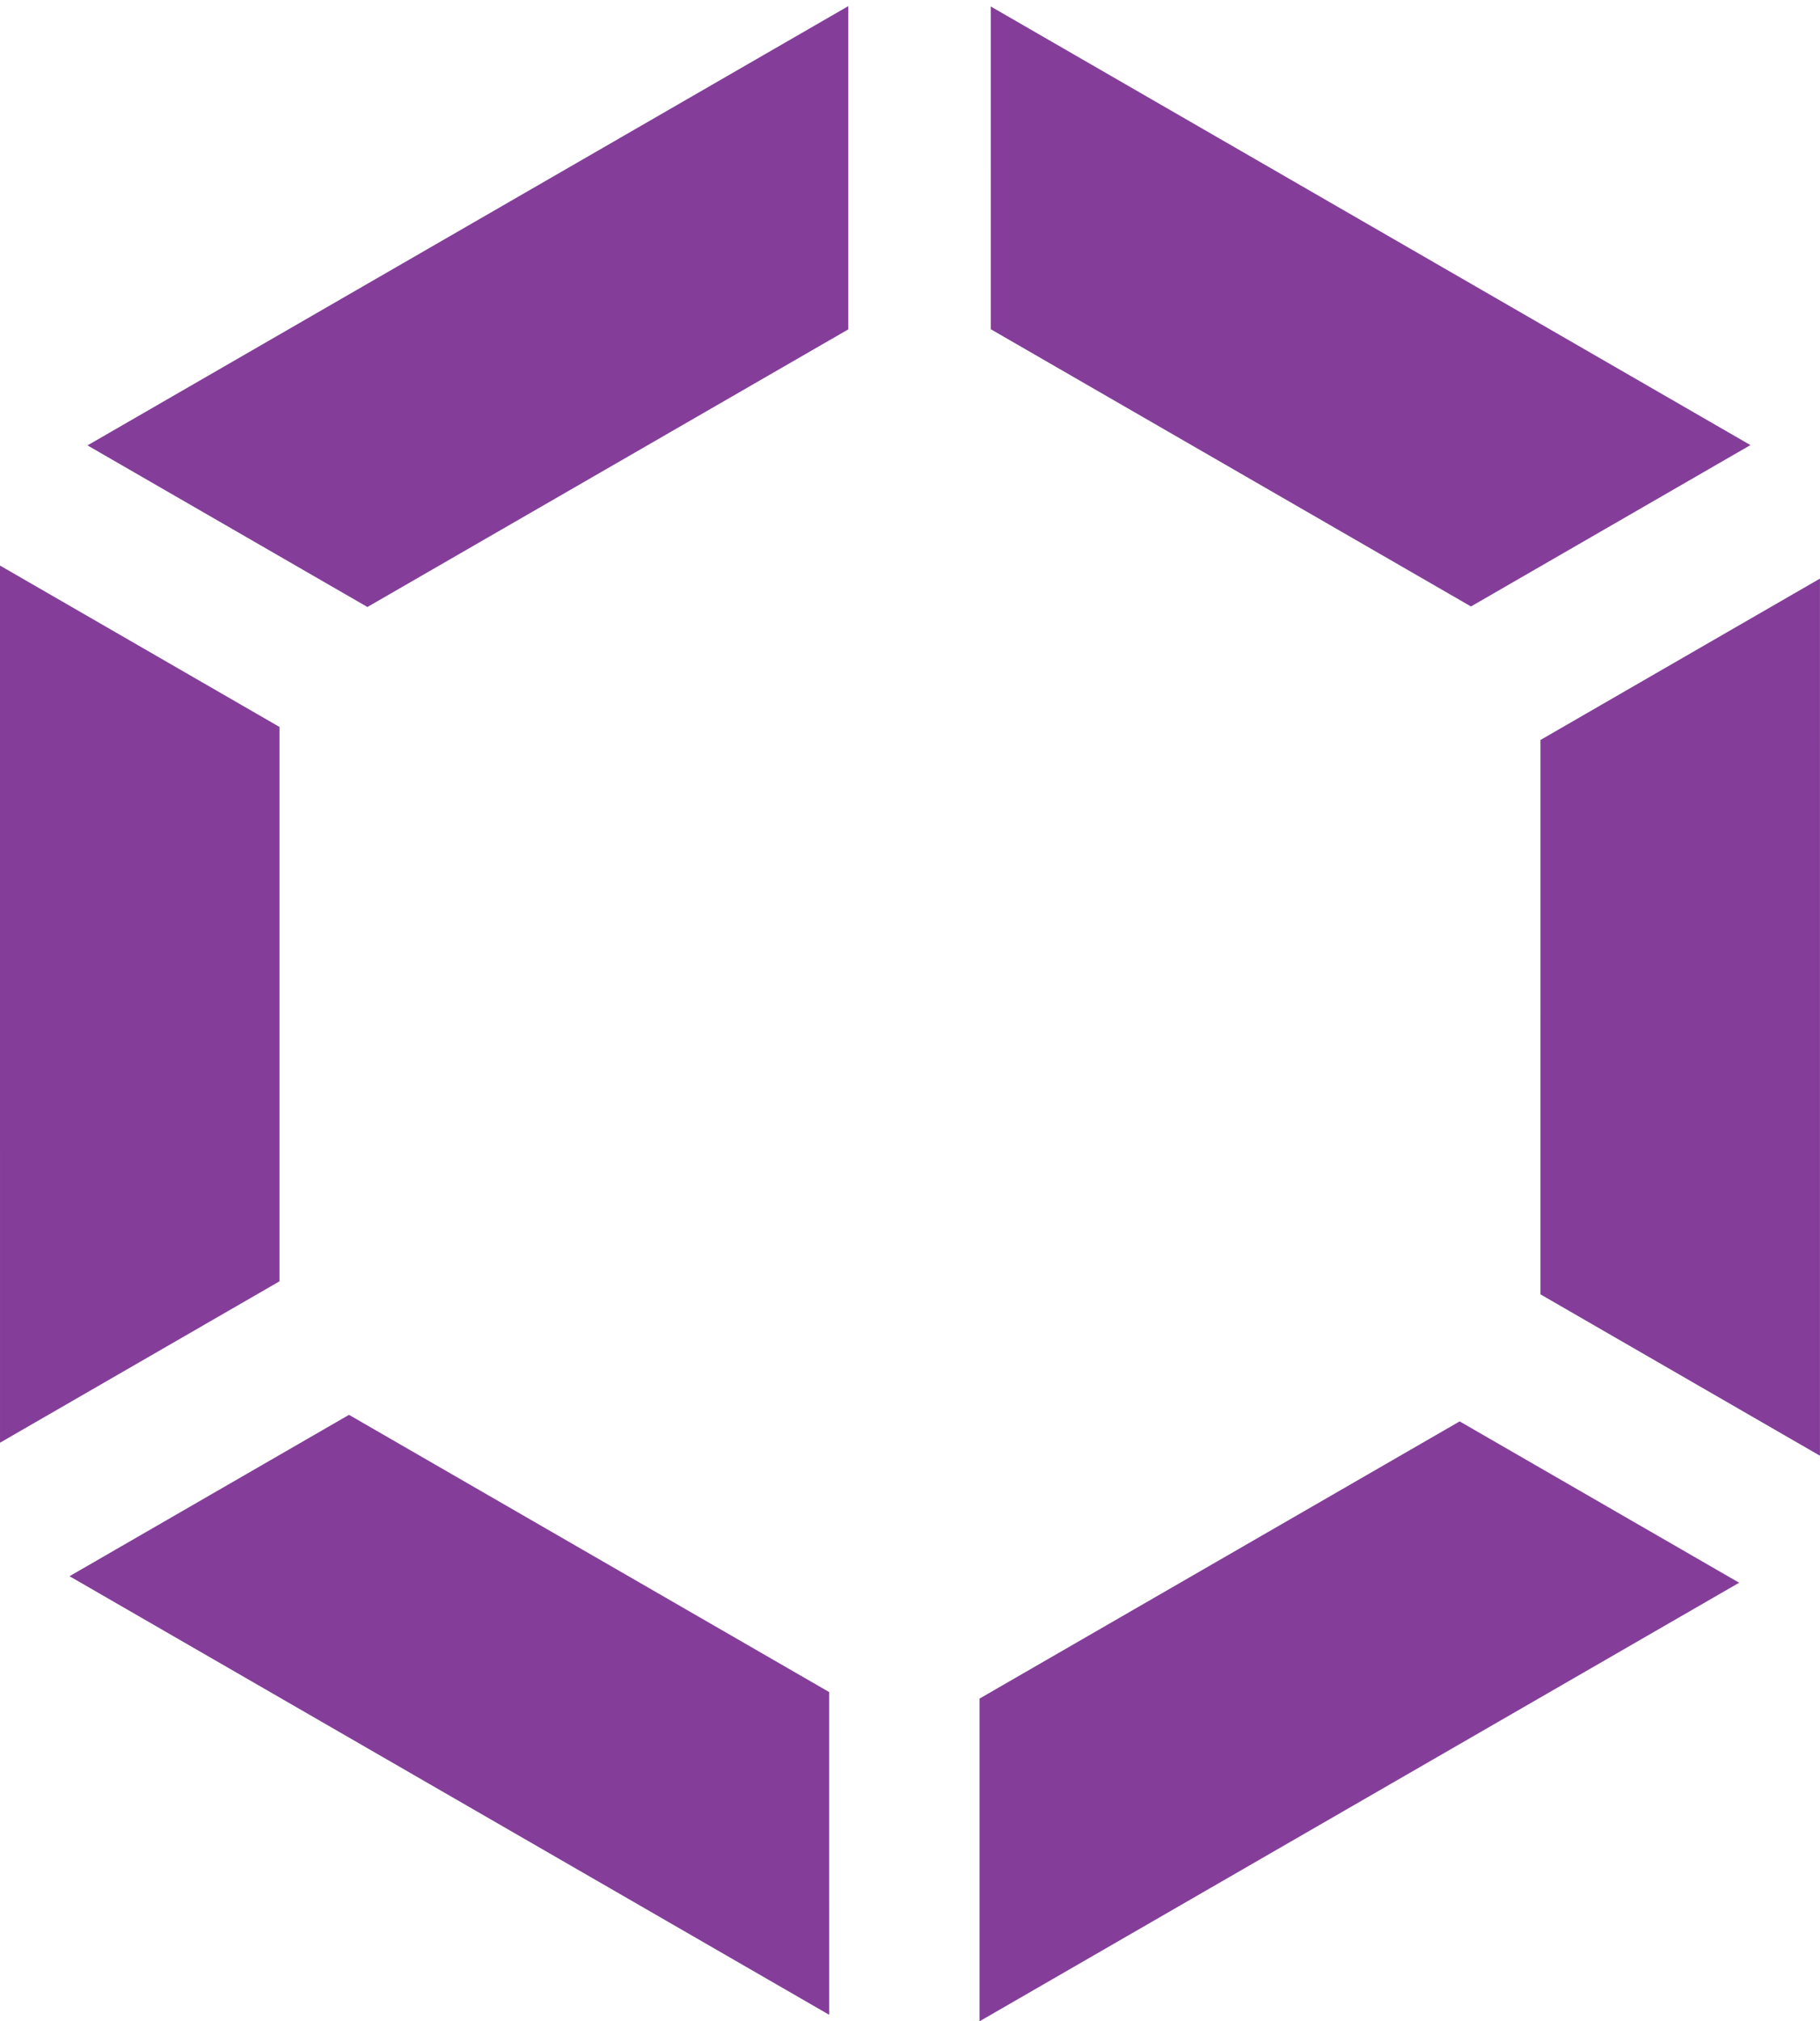 <?xml version="1.0" encoding="UTF-8" standalone="no"?>
<!-- Created with Inkscape (http://www.inkscape.org/) -->

<svg
   xmlns:dc="http://purl.org/dc/elements/1.1/"
   xmlns:cc="http://creativecommons.org/ns#"
   xmlns:rdf="http://www.w3.org/1999/02/22-rdf-syntax-ns#"
   xmlns:svg="http://www.w3.org/2000/svg"
   xmlns="http://www.w3.org/2000/svg"
   xmlns:sodipodi="http://sodipodi.sourceforge.net/DTD/sodipodi-0.dtd"
   xmlns:inkscape="http://www.inkscape.org/namespaces/inkscape"
   width="49.164mm"
   height="54.6mm"
   viewBox="0 0 49.164 54.6"
   version="1.1"
   id="svg8"
   inkscape:version="0.92.3 (2405546, 2018-03-11)"
   sodipodi:docname="grafit_logo.svg">
  <defs
     id="defs2" />
  <sodipodi:namedview
     id="base"
     pagecolor="#ffffff"
     bordercolor="#666666"
     borderopacity="1.0"
     inkscape:pageopacity="0.0"
     inkscape:pageshadow="2"
     inkscape:zoom="1"
     inkscape:cx="21.963604"
     inkscape:cy="20.740887"
     inkscape:document-units="mm"
     inkscape:current-layer="layer1"
     showgrid="false"
     inkscape:window-width="2560"
     inkscape:window-height="1377"
     inkscape:window-x="-8"
     inkscape:window-y="-8"
     inkscape:window-maximized="1" />
  <g
     inkscape:label="Layer 1"
     inkscape:groupmode="layer"
     id="layer1"
     transform="translate(-112.245,-104.902)">
    <path
       style="opacity:1;fill:#843e99;fill-opacity:1;stroke:none;stroke-width:3.78;stroke-linecap:round;stroke-miterlimit:4;stroke-dasharray:none;stroke-dashoffset:0;stroke-opacity:1;paint-order:normal"
       d="m 510.039,396.48 -77.555,44.777 28.535,16.473 49.02,-28.301 z m -77.555,44.777 z"
       transform="scale(0.265)"
       id="path830"
       inkscape:connector-curvature="0"
       sodipodi:nodetypes="ccccccc"
       inkscape:transform-center-x="12.138572"
       inkscape:transform-center-y="-19.197179" />
    <path
       inkscape:transform-center-y="-19.021047"
       inkscape:transform-center-x="-12.443198"
       sodipodi:nodetypes="ccccccc"
       inkscape:connector-curvature="0"
       id="path839"
       d="m 159.53,116.925 -20.52,-11.847 4.8e-4,8.718 12.97,7.488 z M 139.01,105.078 Z"
       style="opacity:1;fill:#843e99;fill-opacity:1;stroke:none;stroke-width:1;stroke-linecap:round;stroke-miterlimit:4;stroke-dasharray:none;stroke-dashoffset:0;stroke-opacity:1;paint-order:normal" />
    <path
       style="opacity:1;fill:#843e99;fill-opacity:1;stroke:none;stroke-width:1;stroke-linecap:round;stroke-miterlimit:4;stroke-dasharray:none;stroke-dashoffset:0;stroke-opacity:1;paint-order:normal"
       d="m 161.408,144.225 -2.6e-4,-23.694 -7.549,4.359 -1.5e-4,14.976 z m -2.6e-4,-23.694 z"
       id="path841"
       inkscape:connector-curvature="0"
       sodipodi:nodetypes="ccccccc"
       inkscape:transform-center-x="-20.806978"
       inkscape:transform-center-y="0.175873" />
    <path
       inkscape:transform-center-y="19.197178"
       inkscape:transform-center-x="-12.138573"
       sodipodi:nodetypes="ccccccc"
       inkscape:connector-curvature="0"
       id="path843"
       d="m 138.705,159.502 20.52,-11.847 -7.55,-4.358 -12.97,7.488 z m 20.52,-11.847 z"
       style="opacity:1;fill:#843e99;fill-opacity:1;stroke:none;stroke-width:1;stroke-linecap:round;stroke-miterlimit:4;stroke-dasharray:none;stroke-dashoffset:0;stroke-opacity:1;paint-order:normal" />
    <path
       style="opacity:1;fill:#843e99;fill-opacity:1;stroke:none;stroke-width:1;stroke-linecap:round;stroke-miterlimit:4;stroke-dasharray:none;stroke-dashoffset:0;stroke-opacity:1;paint-order:normal"
       d="m 114.123,147.479 20.52,11.847 -4.7e-4,-8.718 -12.97,-7.488 z m 20.52,11.847 z"
       id="path845"
       inkscape:connector-curvature="0"
       sodipodi:nodetypes="ccccccc"
       inkscape:transform-center-x="12.443197"
       inkscape:transform-center-y="19.021048" />
    <path
       inkscape:transform-center-y="-0.175872"
       inkscape:transform-center-x="20.806977"
       sodipodi:nodetypes="ccccccc"
       inkscape:connector-curvature="0"
       id="path847"
       d="m 112.245,120.179 2.6e-4,23.694 7.549,-4.359 1.6e-4,-14.976 z m 2.6e-4,23.694 z"
       style="opacity:1;fill:#843e99;fill-opacity:1;stroke:none;stroke-width:1;stroke-linecap:round;stroke-miterlimit:4;stroke-dasharray:none;stroke-dashoffset:0;stroke-opacity:1;paint-order:normal" />
  </g>
</svg>
